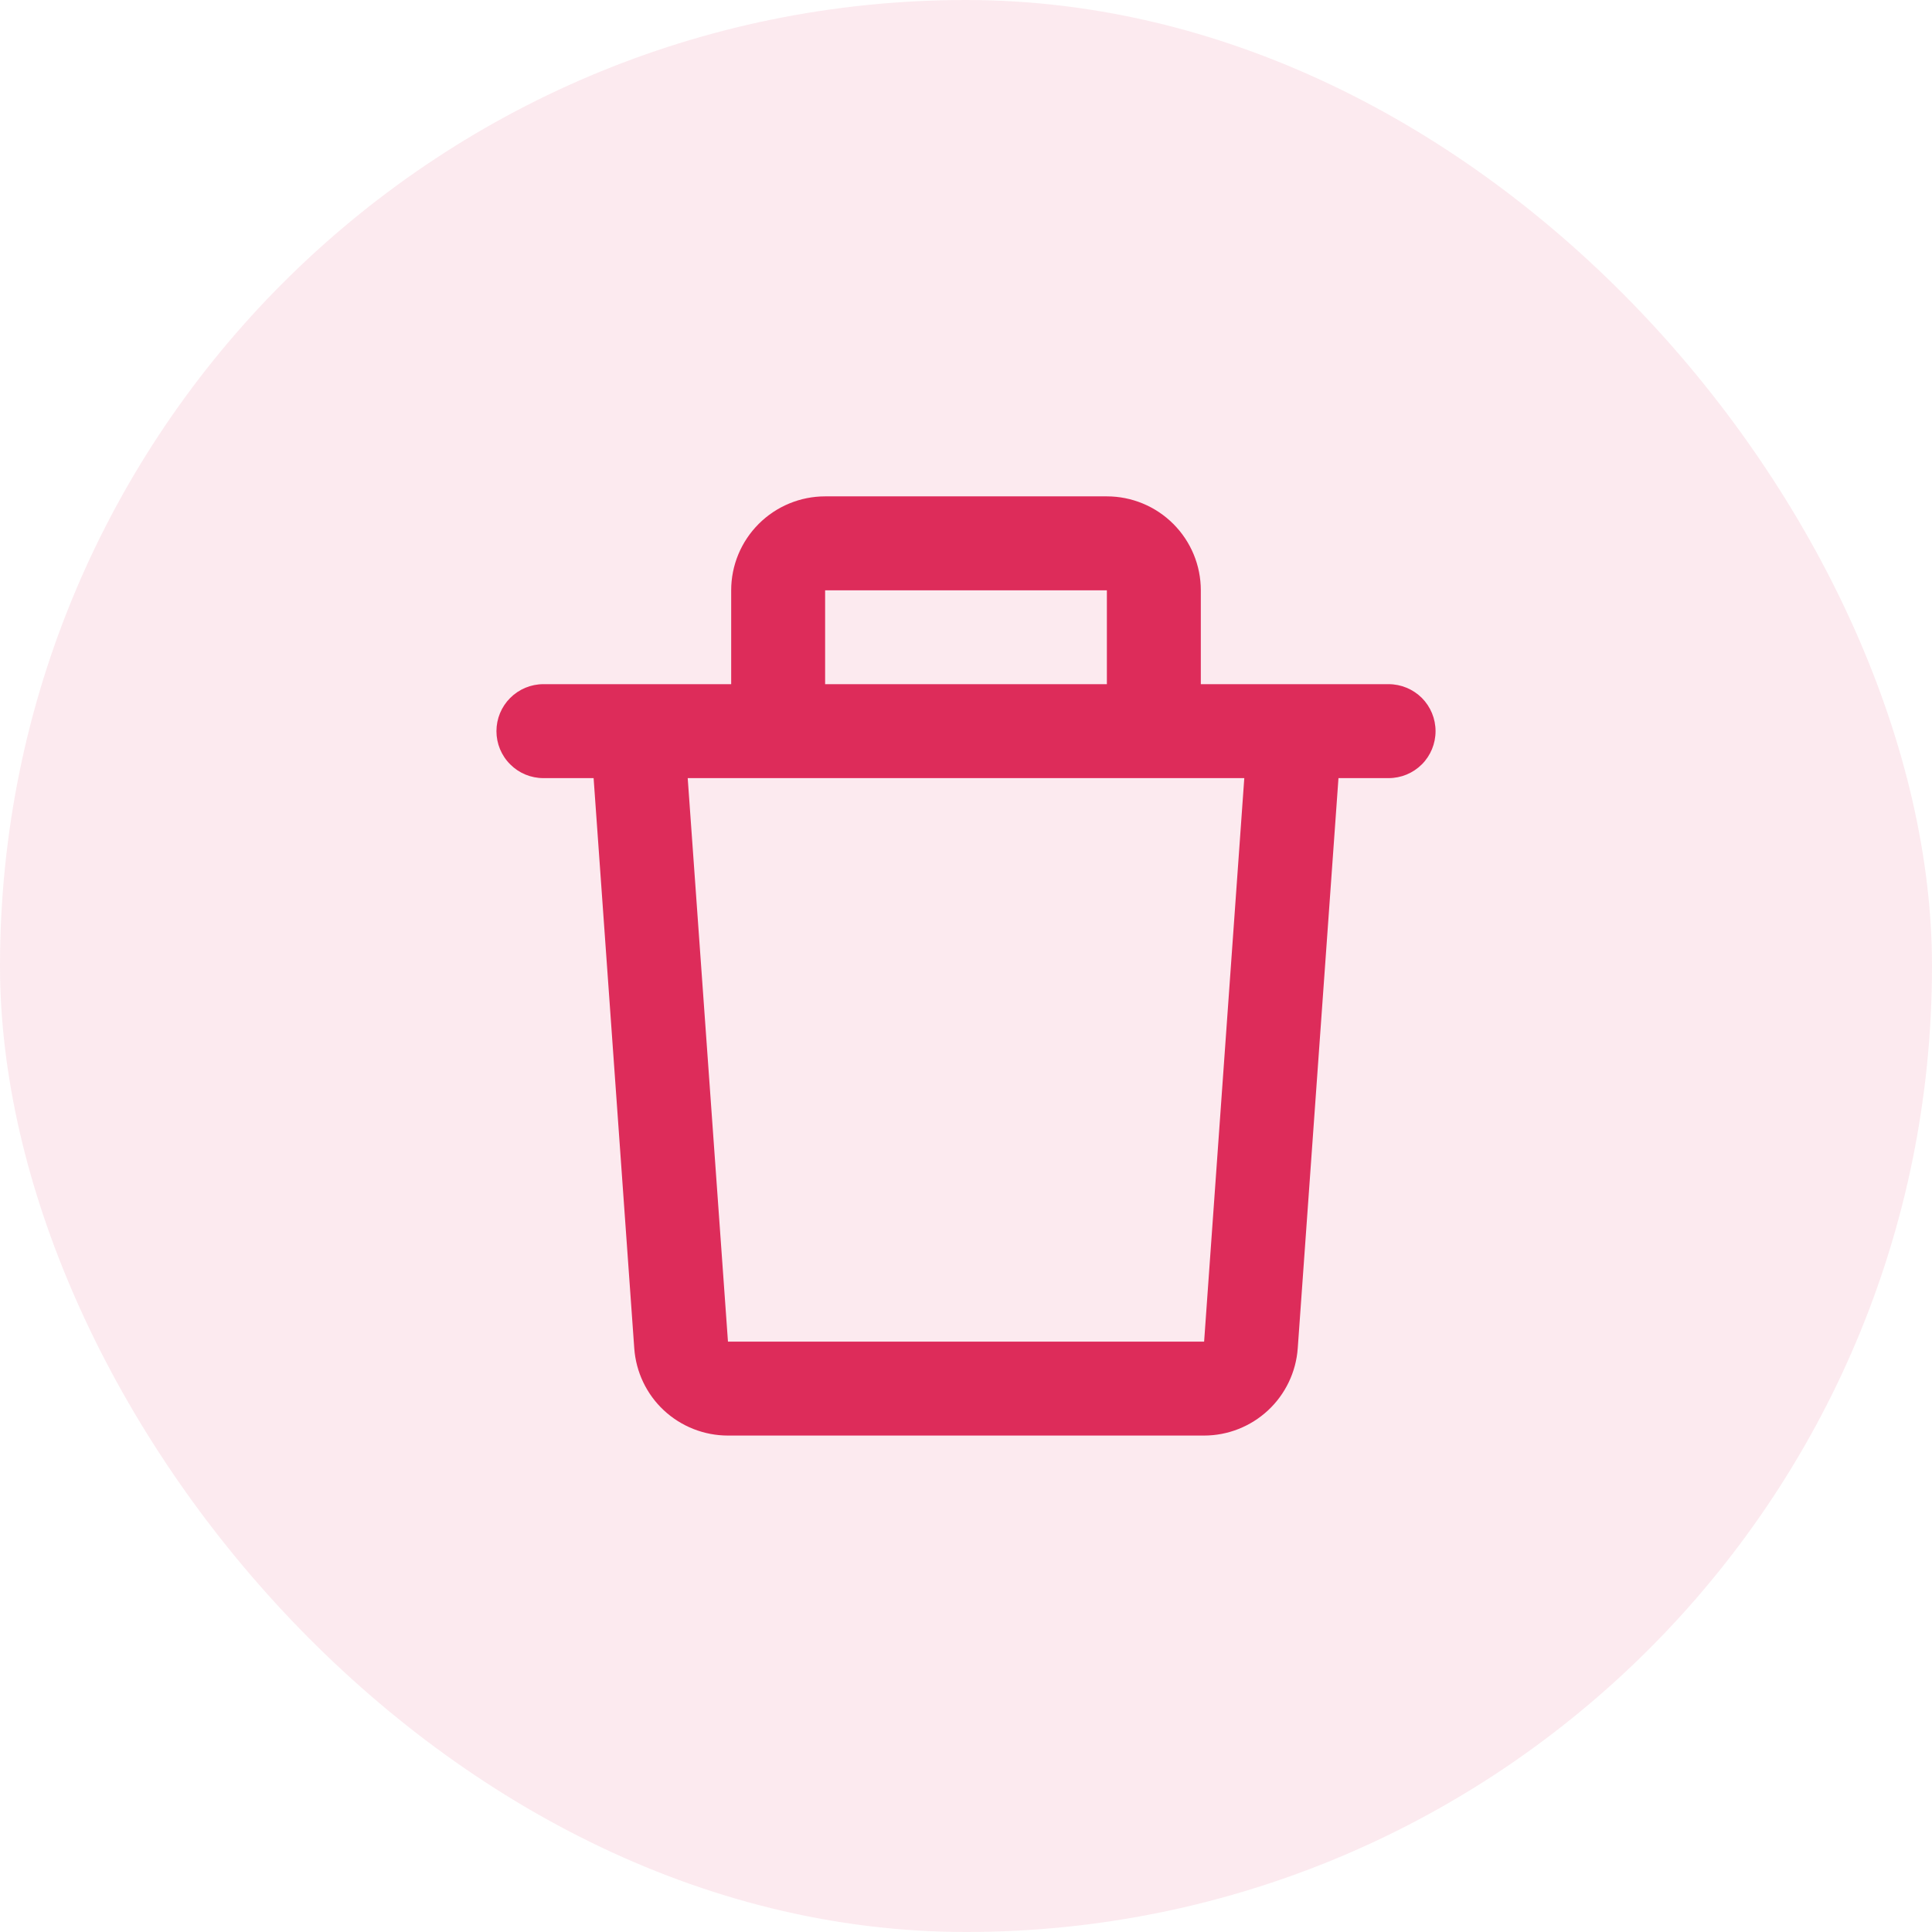 <svg width="24" height="24" viewBox="0 0 24 24" fill="none" xmlns="http://www.w3.org/2000/svg">
<rect width="24" height="24" rx="12" fill="#DD2C5A" fill-opacity="0.1"/>
<path d="M9.083 7.333C9.083 7.023 9.206 6.727 9.425 6.508C9.644 6.289 9.941 6.166 10.25 6.166H13.75C14.059 6.166 14.356 6.289 14.575 6.508C14.794 6.727 14.917 7.023 14.917 7.333V8.499H17.25C17.405 8.499 17.553 8.561 17.663 8.67C17.772 8.78 17.833 8.928 17.833 9.083C17.833 9.237 17.772 9.386 17.663 9.495C17.553 9.605 17.405 9.666 17.25 9.666H16.627L16.121 16.749C16.1 17.043 15.968 17.319 15.752 17.52C15.536 17.721 15.252 17.833 14.957 17.833H9.043C8.748 17.833 8.463 17.721 8.247 17.52C8.031 17.319 7.9 17.043 7.879 16.749L7.374 9.666H6.75C6.595 9.666 6.447 9.605 6.338 9.495C6.228 9.386 6.167 9.237 6.167 9.083C6.167 8.928 6.228 8.78 6.338 8.67C6.447 8.561 6.595 8.499 6.75 8.499H9.083V7.333ZM10.25 8.499H13.75V7.333H10.25V8.499ZM8.543 9.666L9.043 16.666H14.958L15.457 9.666H8.543Z" fill="#DD2C5A"/>
</svg>
